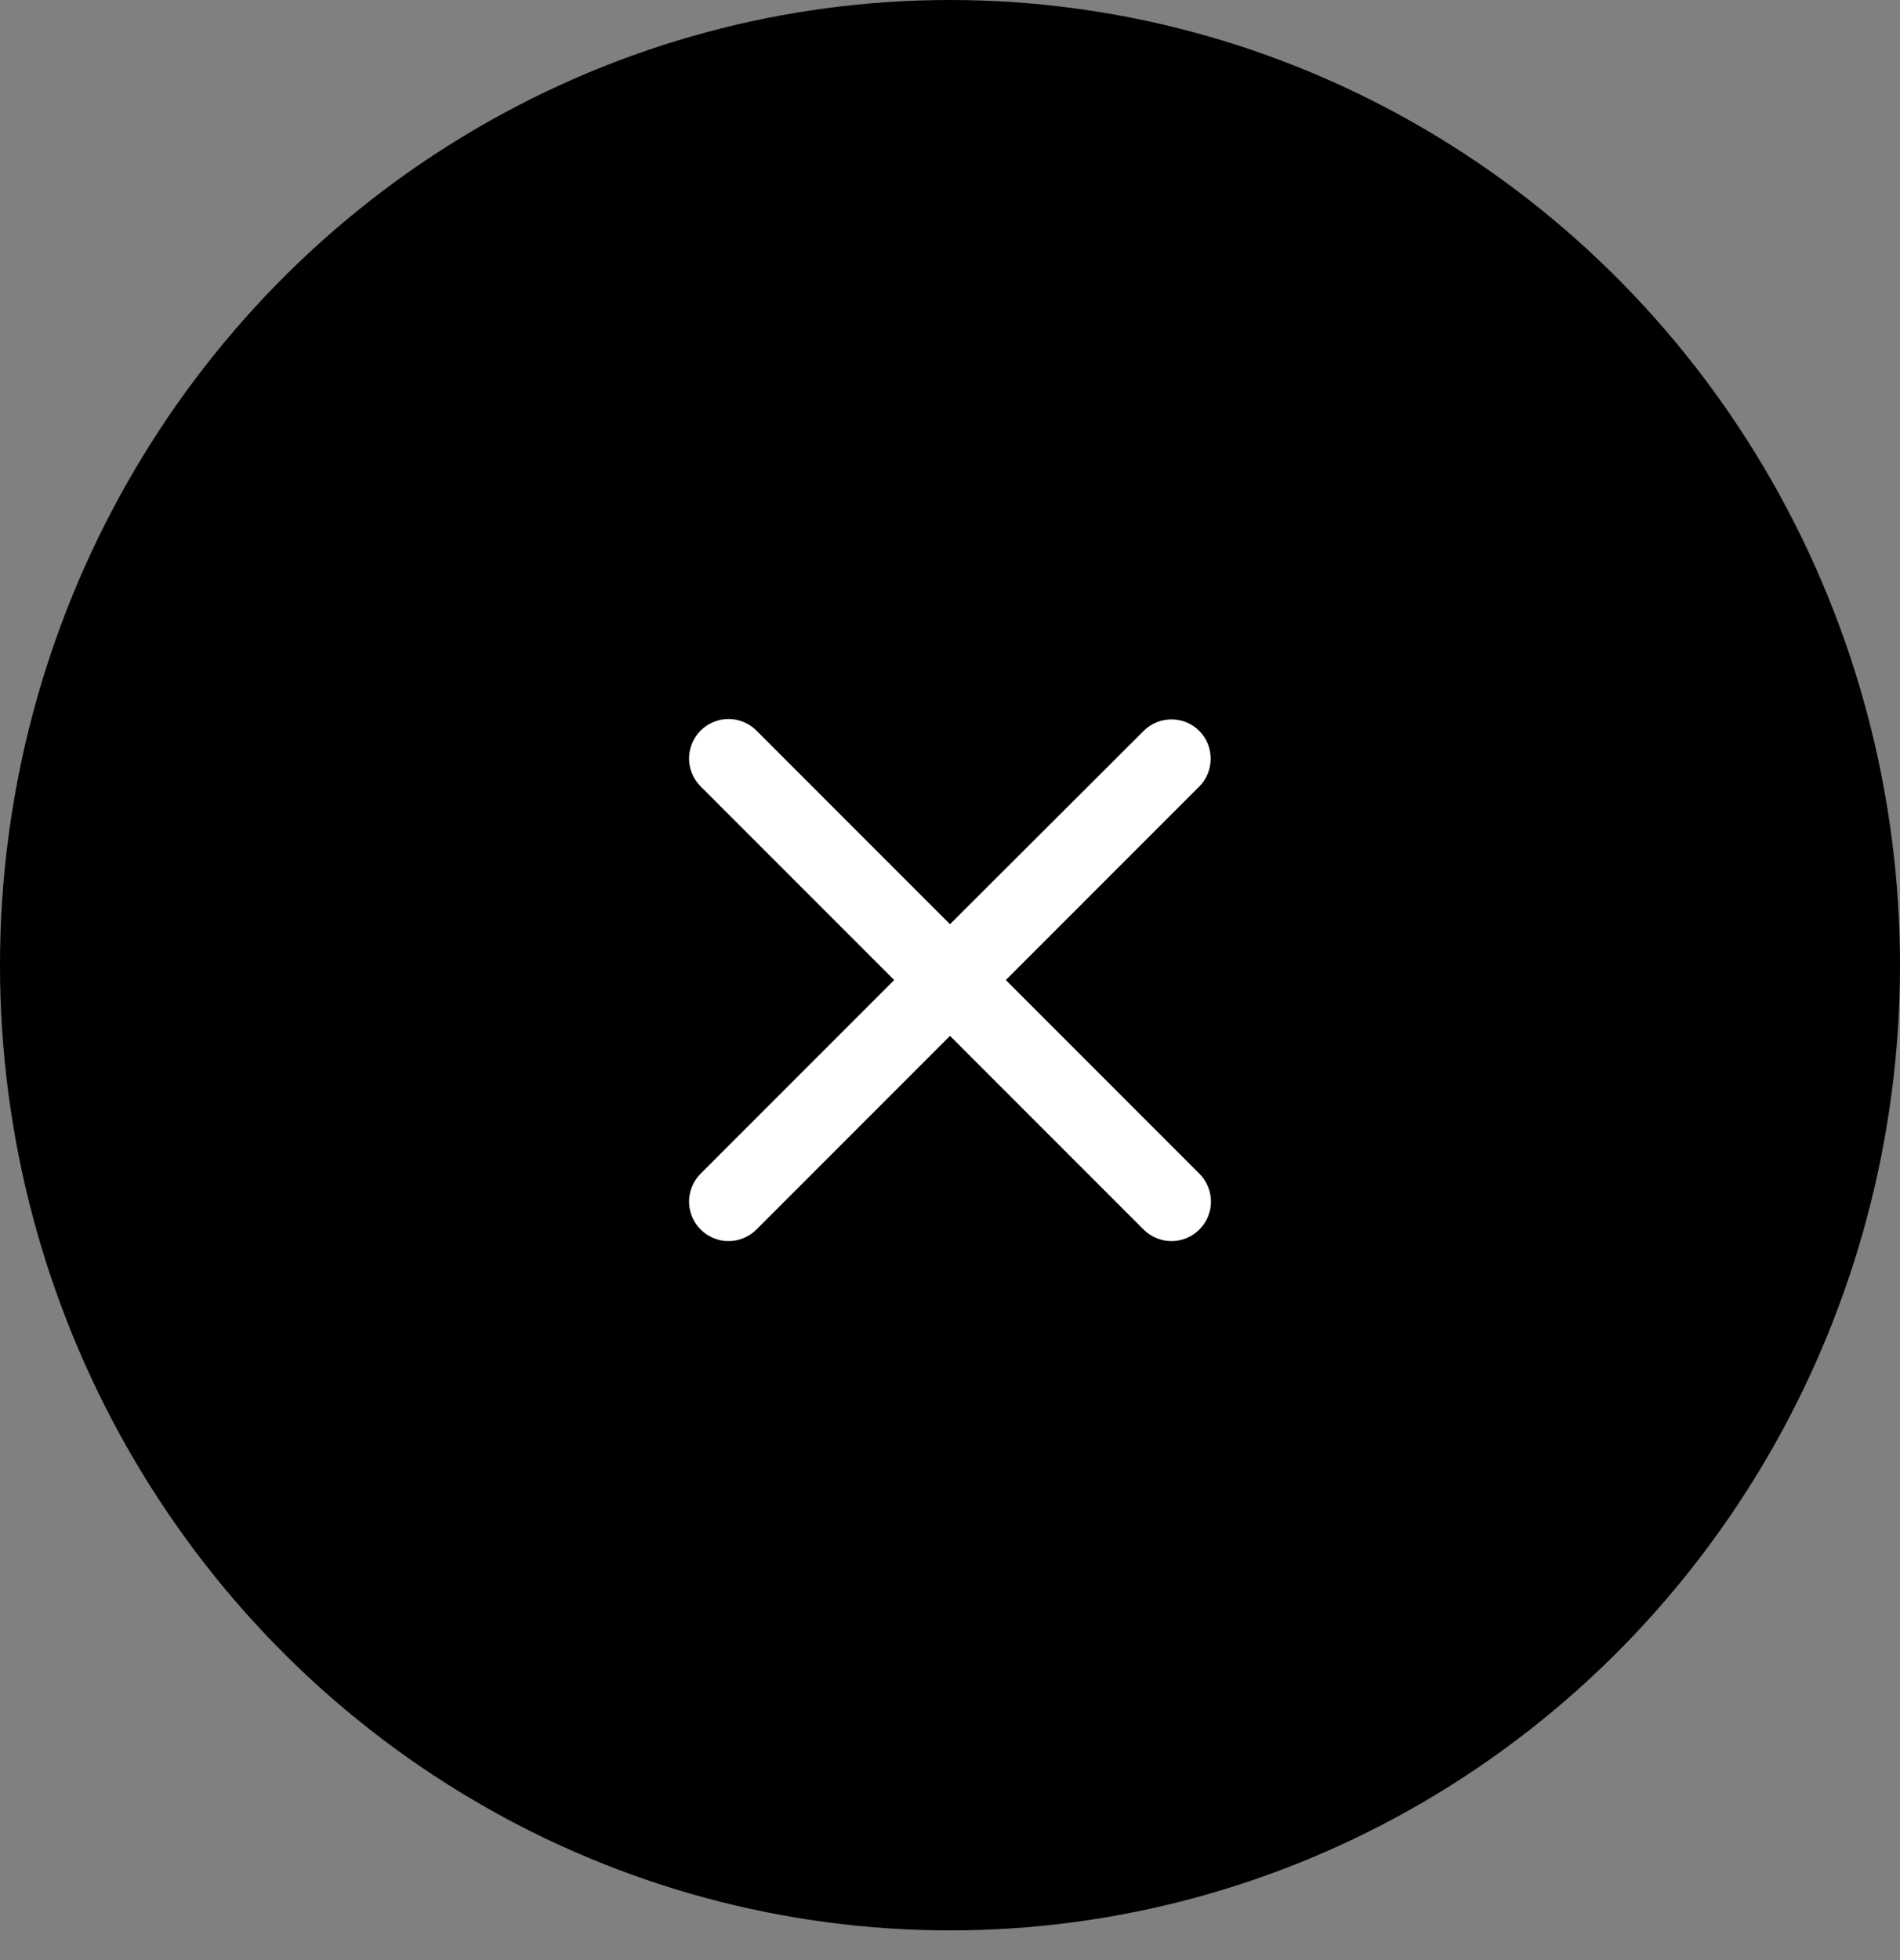 <svg width="32" height="33" viewBox="0 0 32 33" fill="none" xmlns="http://www.w3.org/2000/svg">
  <rect x="0" y="0" width="32" height="33" fill="#808080" stroke="none"/>
  <ellipse cx="16" cy="16.25" rx="16" ry="16.25" fill="black" />
  <rect x="8.25" y="8.75" width="15.5" height="15.5" stroke="black" stroke-width="0.5" />
  <path
    d="M20.2 12.307C20.139 12.245 20.065 12.196 19.985 12.162C19.904 12.129 19.817 12.112 19.73 12.112C19.643 12.112 19.556 12.129 19.476 12.162C19.395 12.196 19.322 12.245 19.26 12.307L16 15.56L12.74 12.3C12.678 12.238 12.605 12.189 12.524 12.156C12.444 12.123 12.357 12.105 12.27 12.105C12.183 12.105 12.096 12.123 12.016 12.156C11.935 12.189 11.862 12.238 11.8 12.3C11.738 12.362 11.69 12.435 11.656 12.516C11.623 12.596 11.605 12.683 11.605 12.77C11.605 12.857 11.623 12.944 11.656 13.024C11.69 13.105 11.738 13.178 11.8 13.24L15.06 16.5L11.8 19.76C11.738 19.822 11.69 19.895 11.656 19.976C11.623 20.056 11.605 20.143 11.605 20.23C11.605 20.317 11.623 20.404 11.656 20.484C11.69 20.565 11.738 20.638 11.8 20.7C11.862 20.762 11.935 20.811 12.016 20.844C12.096 20.878 12.183 20.895 12.27 20.895C12.357 20.895 12.444 20.878 12.524 20.844C12.605 20.811 12.678 20.762 12.74 20.7L16 17.44L19.26 20.7C19.322 20.762 19.395 20.811 19.476 20.844C19.556 20.878 19.643 20.895 19.73 20.895C19.817 20.895 19.904 20.878 19.985 20.844C20.065 20.811 20.138 20.762 20.2 20.7C20.262 20.638 20.311 20.565 20.344 20.484C20.378 20.404 20.395 20.317 20.395 20.23C20.395 20.143 20.378 20.056 20.344 19.976C20.311 19.895 20.262 19.822 20.2 19.76L16.94 16.5L20.2 13.24C20.453 12.987 20.453 12.56 20.2 12.307Z"
    fill="white" />
</svg>
  